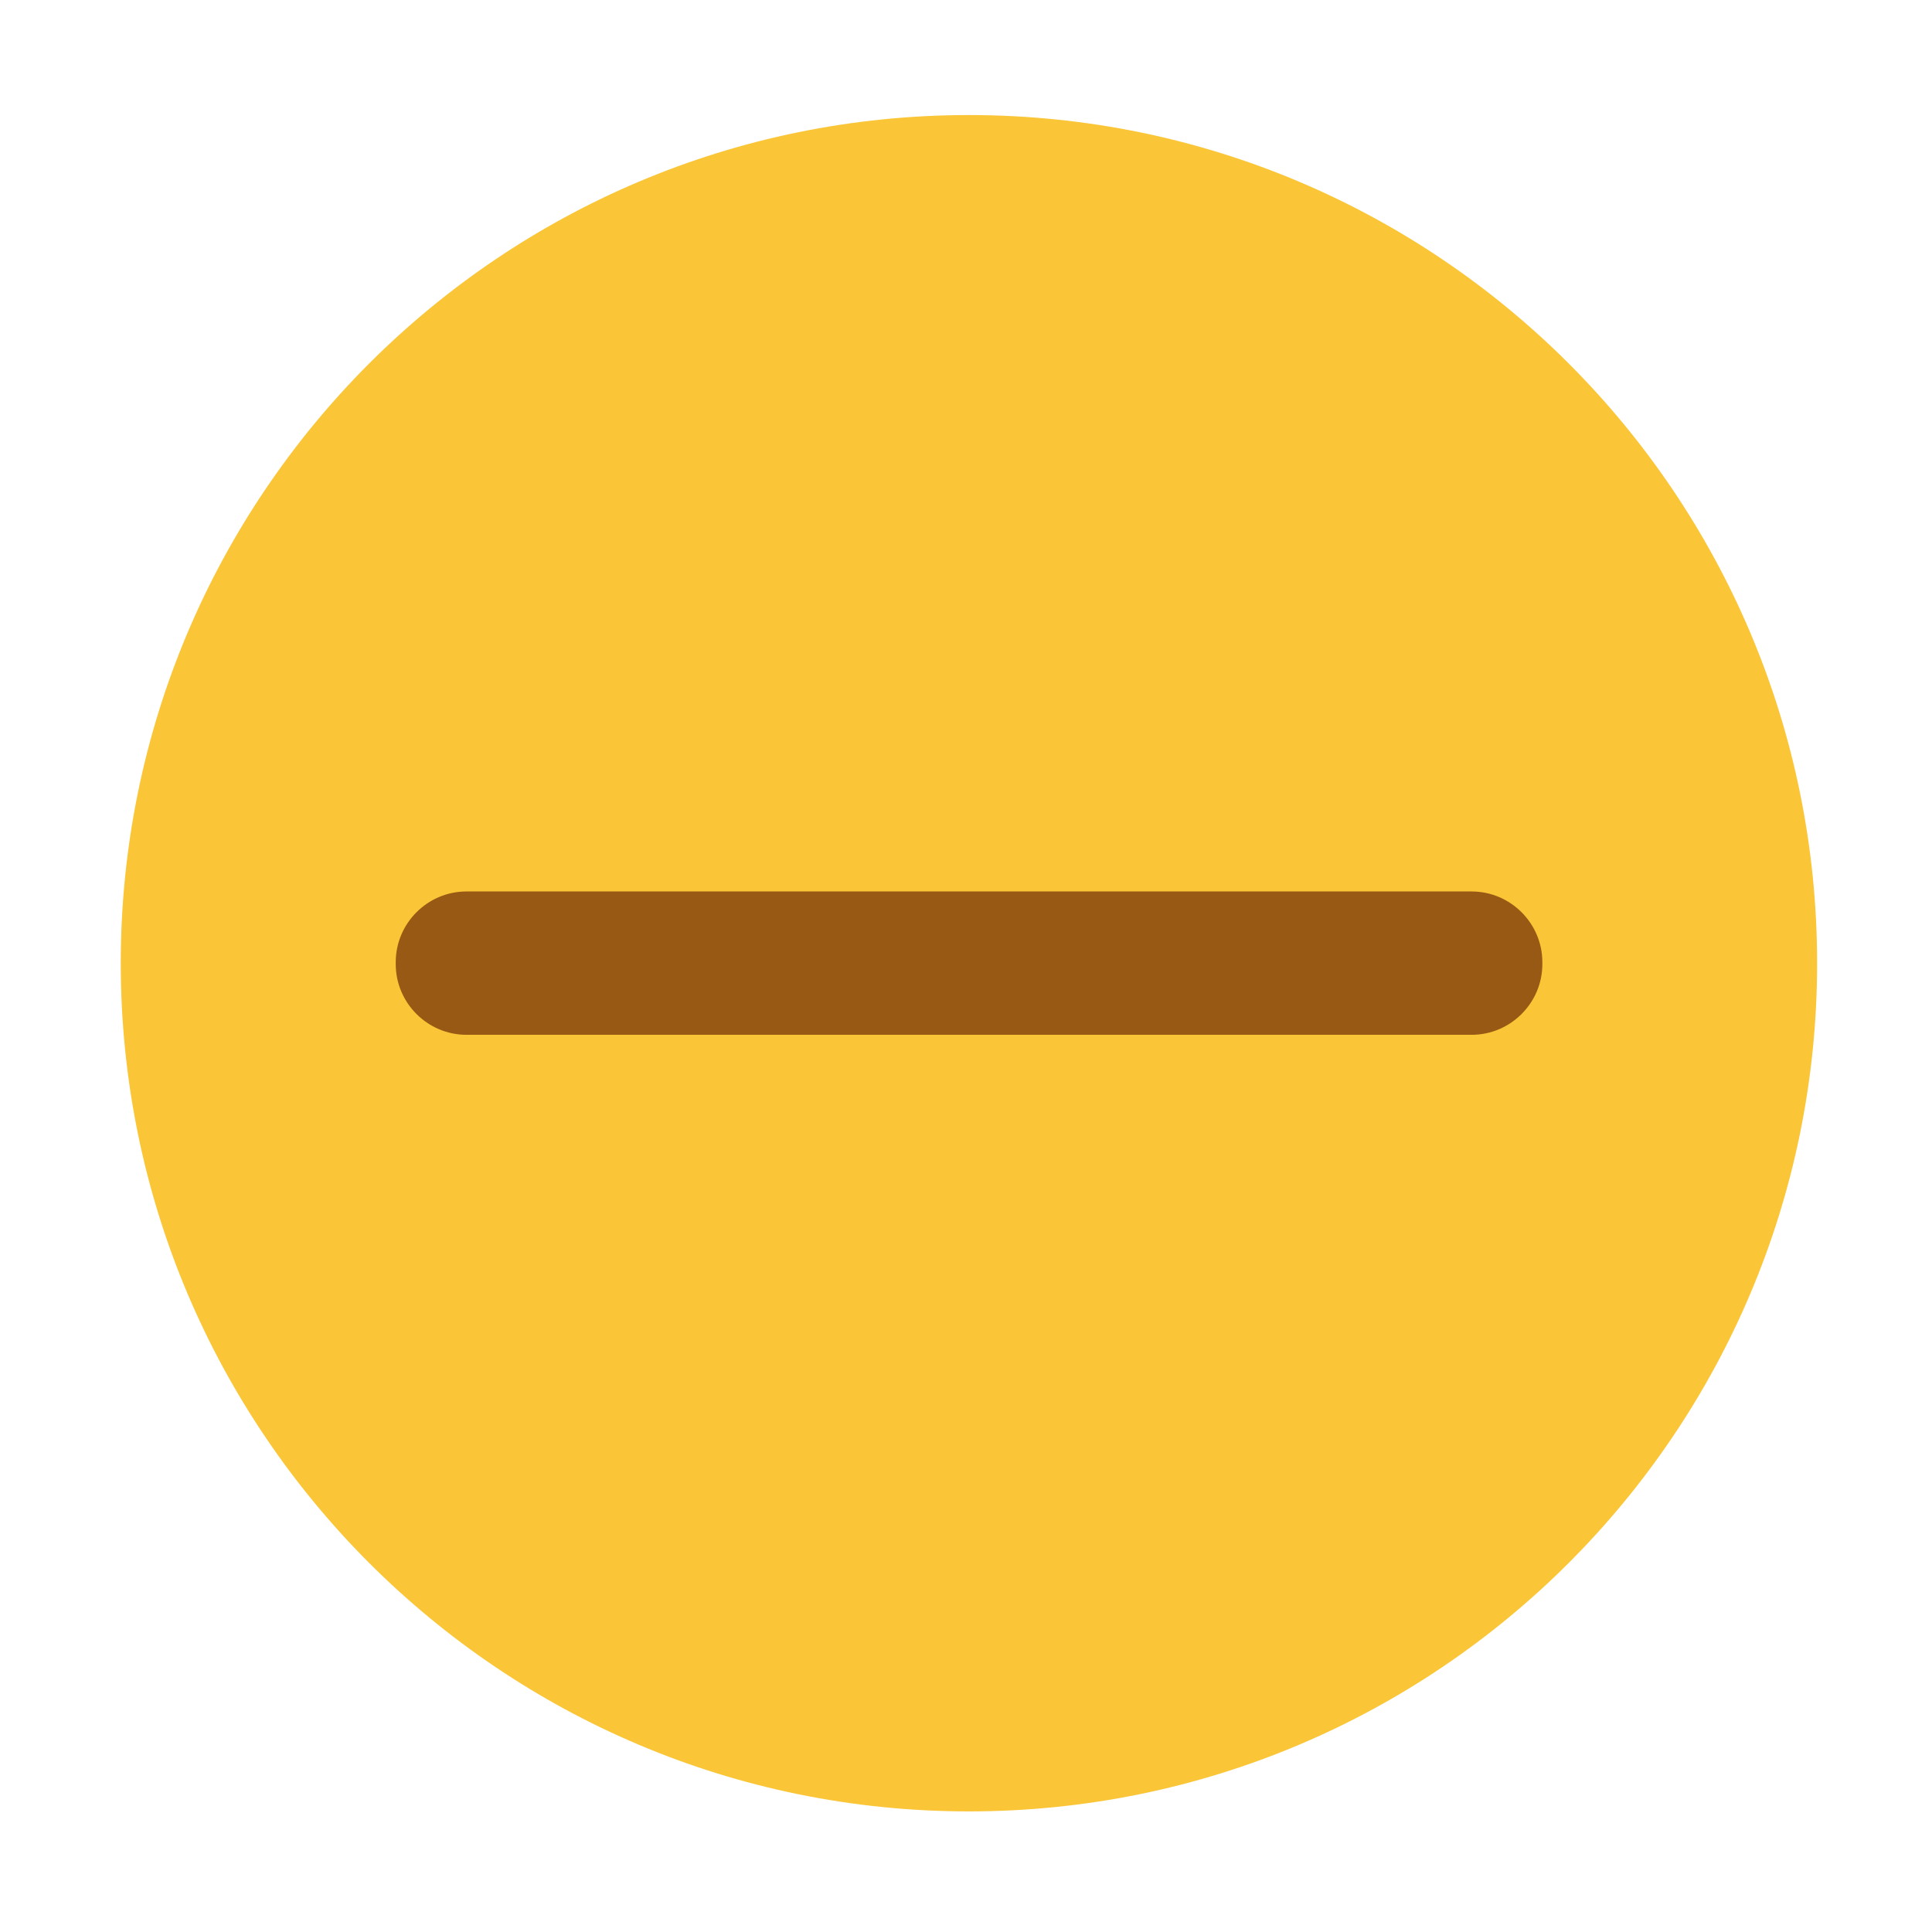 <svg height="16" width="16" xmlns="http://www.w3.org/2000/svg">
  <g fill-rule="evenodd" transform="matrix(.127 0 0 -.127 .877 14.518)">
    <path d="m56.278-3.805c30.546 0 55.309 24.763 55.309 55.309 0 30.546-24.763 55.308-55.309 55.308-30.546 0-55.309-24.763-55.309-55.308 0-30.546 24.763-55.309 55.309-55.309" fill="#fac536"/>
    <path d="m23.995 60.309h64.577c2.499 0 4.544-2.044 4.544-4.544v-.12c0-2.5-2.045-4.544-4.544-4.544h-64.577c-2.5 0-4.544 2.044-4.544 4.544v.12c0 2.5 2.044 4.544 4.544 4.544" fill="#975914" transform="matrix(1.015 0 0 1.015 -.843 -5.031)"/>
  </g>
</svg>
